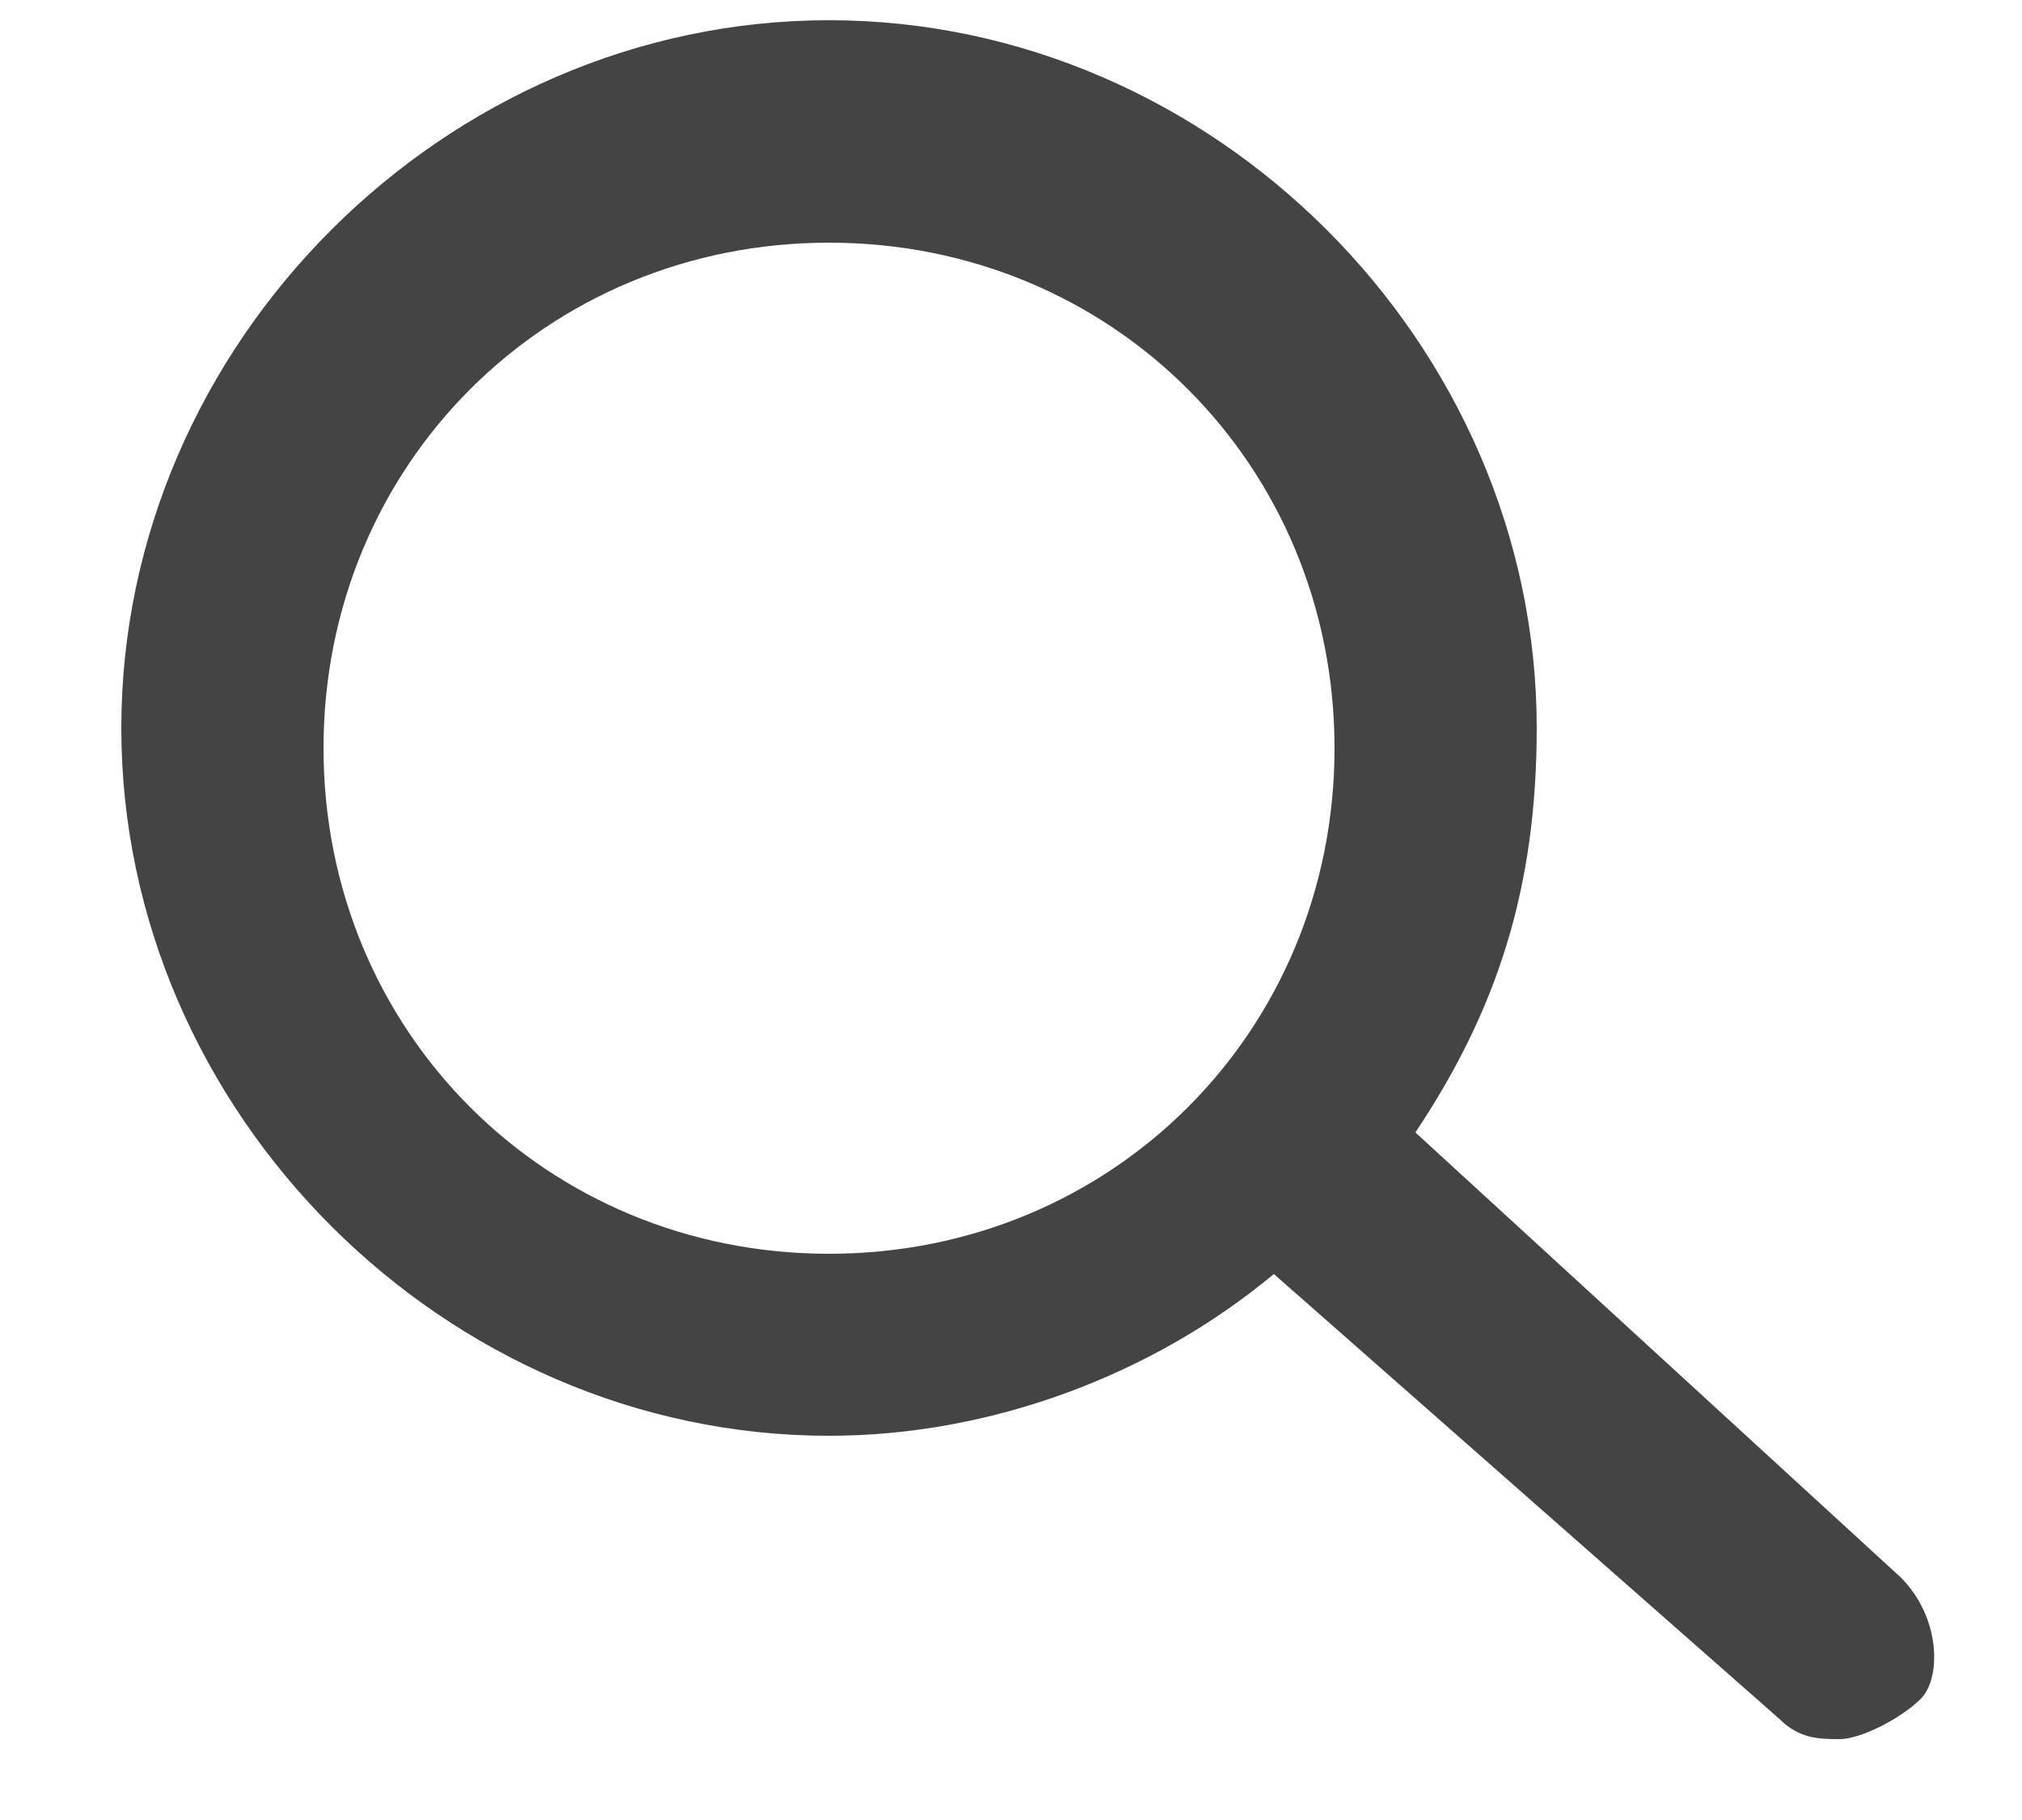 <svg width="10" height="9" viewBox="0 0 10 9" fill="none" xmlns="http://www.w3.org/2000/svg">
<path d="M9.4 7.8L7 5.6C7.4 5 7.6 4.4 7.6 3.6C7.6 1.7 6 0.1 4.1 0.1C2.2 0.1 0.6 1.7 0.6 3.6C0.6 5.5 2.2 7.1 4.1 7.1C4.9 7.1 5.7 6.8 6.3 6.3L8.8 8.5C8.9 8.6 9 8.6 9.1 8.6C9.2 8.6 9.4 8.5 9.5 8.4C9.6 8.3 9.6 8 9.4 7.8ZM1.6 3.7C1.6 2.3 2.7 1.2 4.1 1.2C5.5 1.2 6.6 2.3 6.6 3.7C6.6 5.1 5.5 6.2 4.1 6.2C2.7 6.2 1.6 5.1 1.6 3.7Z" fill="#444444"/>
</svg>
